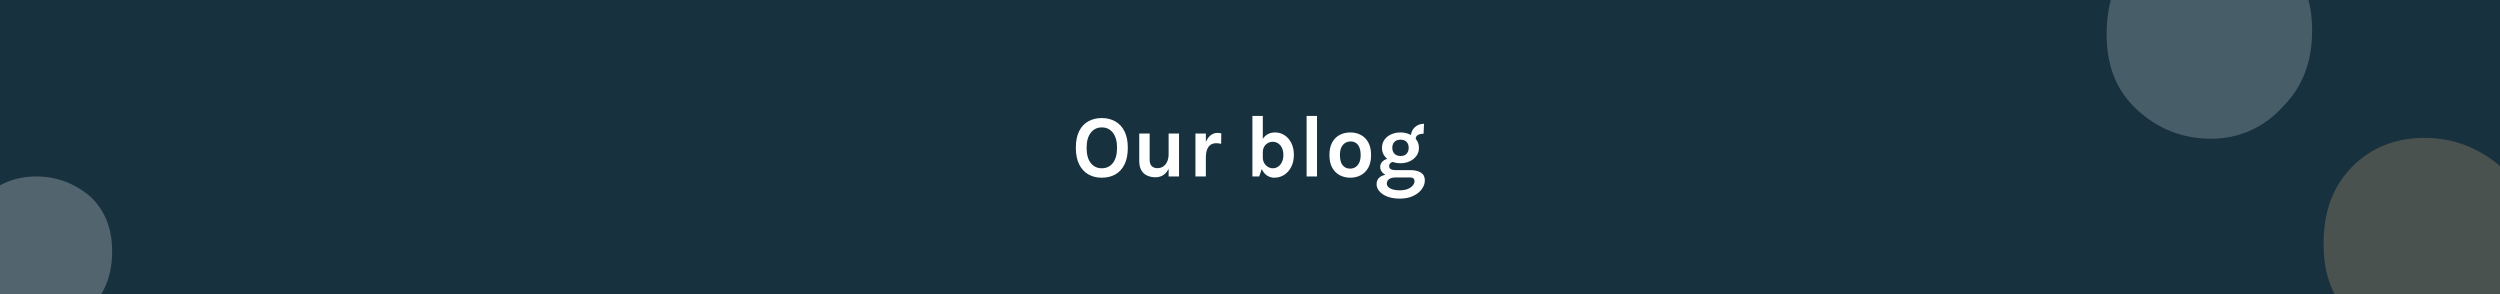 <svg width="1360" height="160" viewBox="0 0 1360 160" fill="none" xmlns="http://www.w3.org/2000/svg">
<rect x="0" y="0" width="1360" height="160" fill="#808080" stroke="none"/>
<g clip-path="url(#clip0)">
<rect width="1360" height="160" fill="#18313E"/>
<path d="M599.368 96.672C596.6 96.672 594.152 96.064 592.024 94.848C589.912 93.632 588.256 91.816 587.056 89.4C585.856 86.984 585.256 83.984 585.256 80.4C585.256 76.752 585.856 73.736 587.056 71.352C588.256 68.952 589.912 67.168 592.024 66C594.152 64.816 596.6 64.224 599.368 64.224C602.152 64.224 604.608 64.832 606.736 66.048C608.864 67.248 610.528 69.048 611.728 71.448C612.928 73.848 613.528 76.832 613.528 80.4C613.528 84.032 612.928 87.056 611.728 89.472C610.528 91.888 608.864 93.696 606.736 94.896C604.608 96.08 602.152 96.672 599.368 96.672ZM599.368 91.536C601.912 91.536 603.928 90.576 605.416 88.656C606.92 86.736 607.672 83.968 607.672 80.352C607.672 76.864 606.92 74.152 605.416 72.216C603.928 70.28 601.912 69.312 599.368 69.312C596.872 69.312 594.872 70.288 593.368 72.24C591.864 74.176 591.112 76.896 591.112 80.4C591.112 84 591.864 86.76 593.368 88.68C594.872 90.584 596.872 91.536 599.368 91.536ZM635.734 72.624H641.398V96H635.734V72.624ZM619.75 72.624H625.414V86.928C625.414 88.448 625.79 89.592 626.542 90.36C627.294 91.112 628.326 91.488 629.638 91.488C630.758 91.488 631.774 91.2 632.686 90.624C633.614 90.032 634.35 89.168 634.894 88.032C635.454 86.88 635.734 85.456 635.734 83.76H637.27C637.27 86.608 636.902 88.968 636.166 90.84C635.43 92.712 634.414 94.112 633.118 95.04C631.822 95.968 630.326 96.432 628.63 96.432C626.966 96.432 625.462 96.136 624.118 95.544C622.774 94.952 621.71 94 620.926 92.688C620.142 91.376 619.75 89.648 619.75 87.504V72.624ZM650.323 96V72.624H655.987V96H650.323ZM654.595 85.776C654.595 82.72 654.939 80.192 655.627 78.192C656.315 76.192 657.235 74.712 658.387 73.752C659.555 72.776 660.851 72.288 662.275 72.288C662.659 72.288 663.019 72.312 663.355 72.36C663.707 72.408 664.051 72.48 664.387 72.576L664.291 78.24C663.875 78.144 663.427 78.064 662.947 78C662.467 77.936 662.035 77.904 661.651 77.904C660.403 77.904 659.355 78.208 658.507 78.816C657.675 79.408 657.043 80.288 656.611 81.456C656.195 82.624 655.987 84.064 655.987 85.776H654.595ZM693.212 96.672C691.756 96.672 690.42 96.264 689.204 95.448C688.004 94.632 687.044 93.416 686.324 91.8C685.604 90.168 685.244 88.128 685.244 85.68H686.972C686.972 86.848 687.236 87.872 687.764 88.752C688.292 89.632 688.972 90.32 689.804 90.816C690.636 91.296 691.5 91.536 692.396 91.536C693.5 91.536 694.484 91.232 695.348 90.624C696.212 90.016 696.892 89.168 697.388 88.08C697.9 86.992 698.156 85.712 698.156 84.24C698.156 82.816 697.908 81.576 697.412 80.52C696.916 79.448 696.228 78.616 695.348 78.024C694.484 77.432 693.484 77.136 692.348 77.136C691.404 77.136 690.524 77.368 689.708 77.832C688.892 78.28 688.228 78.936 687.716 79.8C687.22 80.648 686.972 81.68 686.972 82.896H685.244C685.244 80.544 685.58 78.56 686.252 76.944C686.94 75.328 687.908 74.112 689.156 73.296C690.42 72.464 691.916 72.048 693.644 72.048C695.532 72.048 697.244 72.552 698.78 73.56C700.332 74.552 701.564 75.968 702.476 77.808C703.404 79.632 703.868 81.776 703.868 84.24C703.868 86.736 703.388 88.92 702.428 90.792C701.484 92.648 700.204 94.096 698.588 95.136C696.972 96.16 695.18 96.672 693.212 96.672ZM681.308 96V63.072H686.972V90.24L685.004 96H681.308ZM710.792 96V63.072H716.456V96H710.792ZM734.585 96.672C732.457 96.672 730.529 96.216 728.801 95.304C727.089 94.392 725.729 93.032 724.721 91.224C723.713 89.4 723.209 87.12 723.209 84.384C723.209 81.6 723.713 79.296 724.721 77.472C725.729 75.648 727.089 74.288 728.801 73.392C730.529 72.496 732.457 72.048 734.585 72.048C736.681 72.048 738.577 72.496 740.273 73.392C741.985 74.288 743.345 75.648 744.353 77.472C745.361 79.296 745.865 81.6 745.865 84.384C745.865 87.12 745.361 89.4 744.353 91.224C743.345 93.032 741.985 94.392 740.273 95.304C738.577 96.216 736.681 96.672 734.585 96.672ZM734.393 91.728C735.513 91.728 736.505 91.456 737.369 90.912C738.249 90.352 738.937 89.528 739.433 88.44C739.945 87.352 740.201 86 740.201 84.384C740.201 81.92 739.713 80.064 738.737 78.816C737.777 77.568 736.457 76.944 734.777 76.944C733.641 76.944 732.633 77.224 731.753 77.784C730.873 78.328 730.177 79.152 729.665 80.256C729.169 81.36 728.921 82.736 728.921 84.384C728.921 86.816 729.409 88.648 730.385 89.88C731.377 91.112 732.713 91.728 734.393 91.728ZM761.581 108.048C758.909 108.048 756.621 107.68 754.717 106.944C752.829 106.208 751.381 105.24 750.373 104.04C749.365 102.856 748.861 101.568 748.861 100.176C748.861 98.528 749.461 97.248 750.661 96.336C751.861 95.44 753.373 94.992 755.197 94.992L759.325 96.528C757.757 96.528 756.549 96.824 755.701 97.416C754.853 98.008 754.429 98.832 754.429 99.888C754.429 100.992 755.061 101.872 756.325 102.528C757.605 103.2 759.357 103.536 761.581 103.536C763.197 103.536 764.597 103.296 765.781 102.816C766.965 102.336 767.877 101.712 768.517 100.944C769.173 100.176 769.501 99.36 769.501 98.496C769.501 97.92 769.309 97.448 768.925 97.08C768.541 96.712 767.949 96.528 767.149 96.528H759.325C757.757 96.528 756.325 96.28 755.029 95.784C753.749 95.272 752.725 94.592 751.957 93.744C751.205 92.88 750.829 91.92 750.829 90.864C750.829 89.888 751.101 89.048 751.645 88.344C752.189 87.624 752.925 87.072 753.853 86.688C754.797 86.304 755.853 86.112 757.021 86.112L758.461 87.984C757.997 87.984 757.549 88.08 757.117 88.272C756.701 88.448 756.357 88.712 756.085 89.064C755.813 89.416 755.677 89.856 755.677 90.384C755.677 91.024 755.949 91.544 756.493 91.944C757.037 92.344 757.981 92.544 759.325 92.544H767.149C769.629 92.544 771.573 93 772.981 93.912C774.405 94.824 775.117 96.224 775.117 98.112C775.117 99.792 774.565 101.384 773.461 102.888C772.357 104.408 770.789 105.648 768.757 106.608C766.741 107.568 764.349 108.048 761.581 108.048ZM761.869 88.8C760.029 88.8 758.341 88.456 756.805 87.768C755.285 87.064 754.069 86.088 753.157 84.84C752.245 83.592 751.789 82.128 751.789 80.448C751.789 78.736 752.245 77.248 753.157 75.984C754.069 74.72 755.285 73.752 756.805 73.08C758.341 72.392 760.029 72.048 761.869 72.048C763.661 72.048 765.317 72.392 766.837 73.08C768.357 73.752 769.581 74.72 770.509 75.984C771.437 77.248 771.901 78.736 771.901 80.448C771.901 82.128 771.437 83.592 770.509 84.84C769.581 86.088 768.357 87.064 766.837 87.768C765.317 88.456 763.661 88.8 761.869 88.8ZM761.917 84.864C763.389 84.864 764.493 84.44 765.229 83.592C765.965 82.744 766.333 81.696 766.333 80.448C766.333 79.104 765.957 78.024 765.205 77.208C764.469 76.392 763.357 75.984 761.869 75.984C760.429 75.984 759.325 76.392 758.557 77.208C757.789 78.024 757.405 79.104 757.405 80.448C757.405 81.696 757.789 82.744 758.557 83.592C759.341 84.44 760.461 84.864 761.917 84.864ZM770.125 75.792L767.533 74.304C767.533 72.912 767.853 71.696 768.493 70.656C769.149 69.6 770.013 68.784 771.085 68.208C772.173 67.632 773.373 67.344 774.685 67.344L774.397 72.768C773.005 72.768 771.941 73.016 771.205 73.512C770.485 73.992 770.125 74.752 770.125 75.792Z" fill="white"/>
<path opacity="0.25" d="M1320.93 189.459C1305.41 189.459 1291.95 184.208 1280.56 173.708C1269.18 163.207 1264 149.556 1264 132.754C1264 114.903 1269.18 101.252 1279.53 90.751C1289.88 80.25 1303.34 75 1318.86 75C1334.39 75 1347.85 80.25 1359.23 89.701C1370.62 100.202 1375.8 113.853 1375.8 130.654C1375.8 147.456 1370.62 161.107 1360.27 171.607C1349.92 183.158 1336.46 189.459 1320.93 189.459Z" fill="#DEB580"/>
<path opacity="0.25" d="M1202.93 75.459C1187.41 75.459 1173.95 70.209 1162.56 59.708C1151.18 49.207 1146 35.556 1146 18.755C1146 0.903 1151.18 -12.748 1161.53 -23.249C1171.88 -33.75 1185.34 -39 1200.86 -39C1216.39 -39 1229.85 -33.75 1241.23 -24.299C1252.62 -13.798 1257.8 -0.147 1257.8 16.654C1257.8 33.456 1252.62 47.107 1242.27 57.608C1231.92 69.158 1218.46 75.459 1202.93 75.459Z" fill="#D4E6ED"/>
<path opacity="0.25" d="M21.25 180C10 180 0.25 176.147 -8 168.44C-16.25 160.734 -20 150.716 -20 138.385C-20 125.284 -16.25 115.266 -8.75 107.56C-1.25 99.853 8.5 96 19.75 96C31 96 40.75 99.853 49 106.789C57.25 114.495 61 124.514 61 136.844C61 149.174 57.25 159.193 49.75 166.899C42.25 175.376 33.25 180 21.25 180Z" fill="white"/>
</g>
<defs>
<clipPath id="clip0">
<rect width="1360" height="160" fill="white"/>
</clipPath>
</defs>
</svg>
